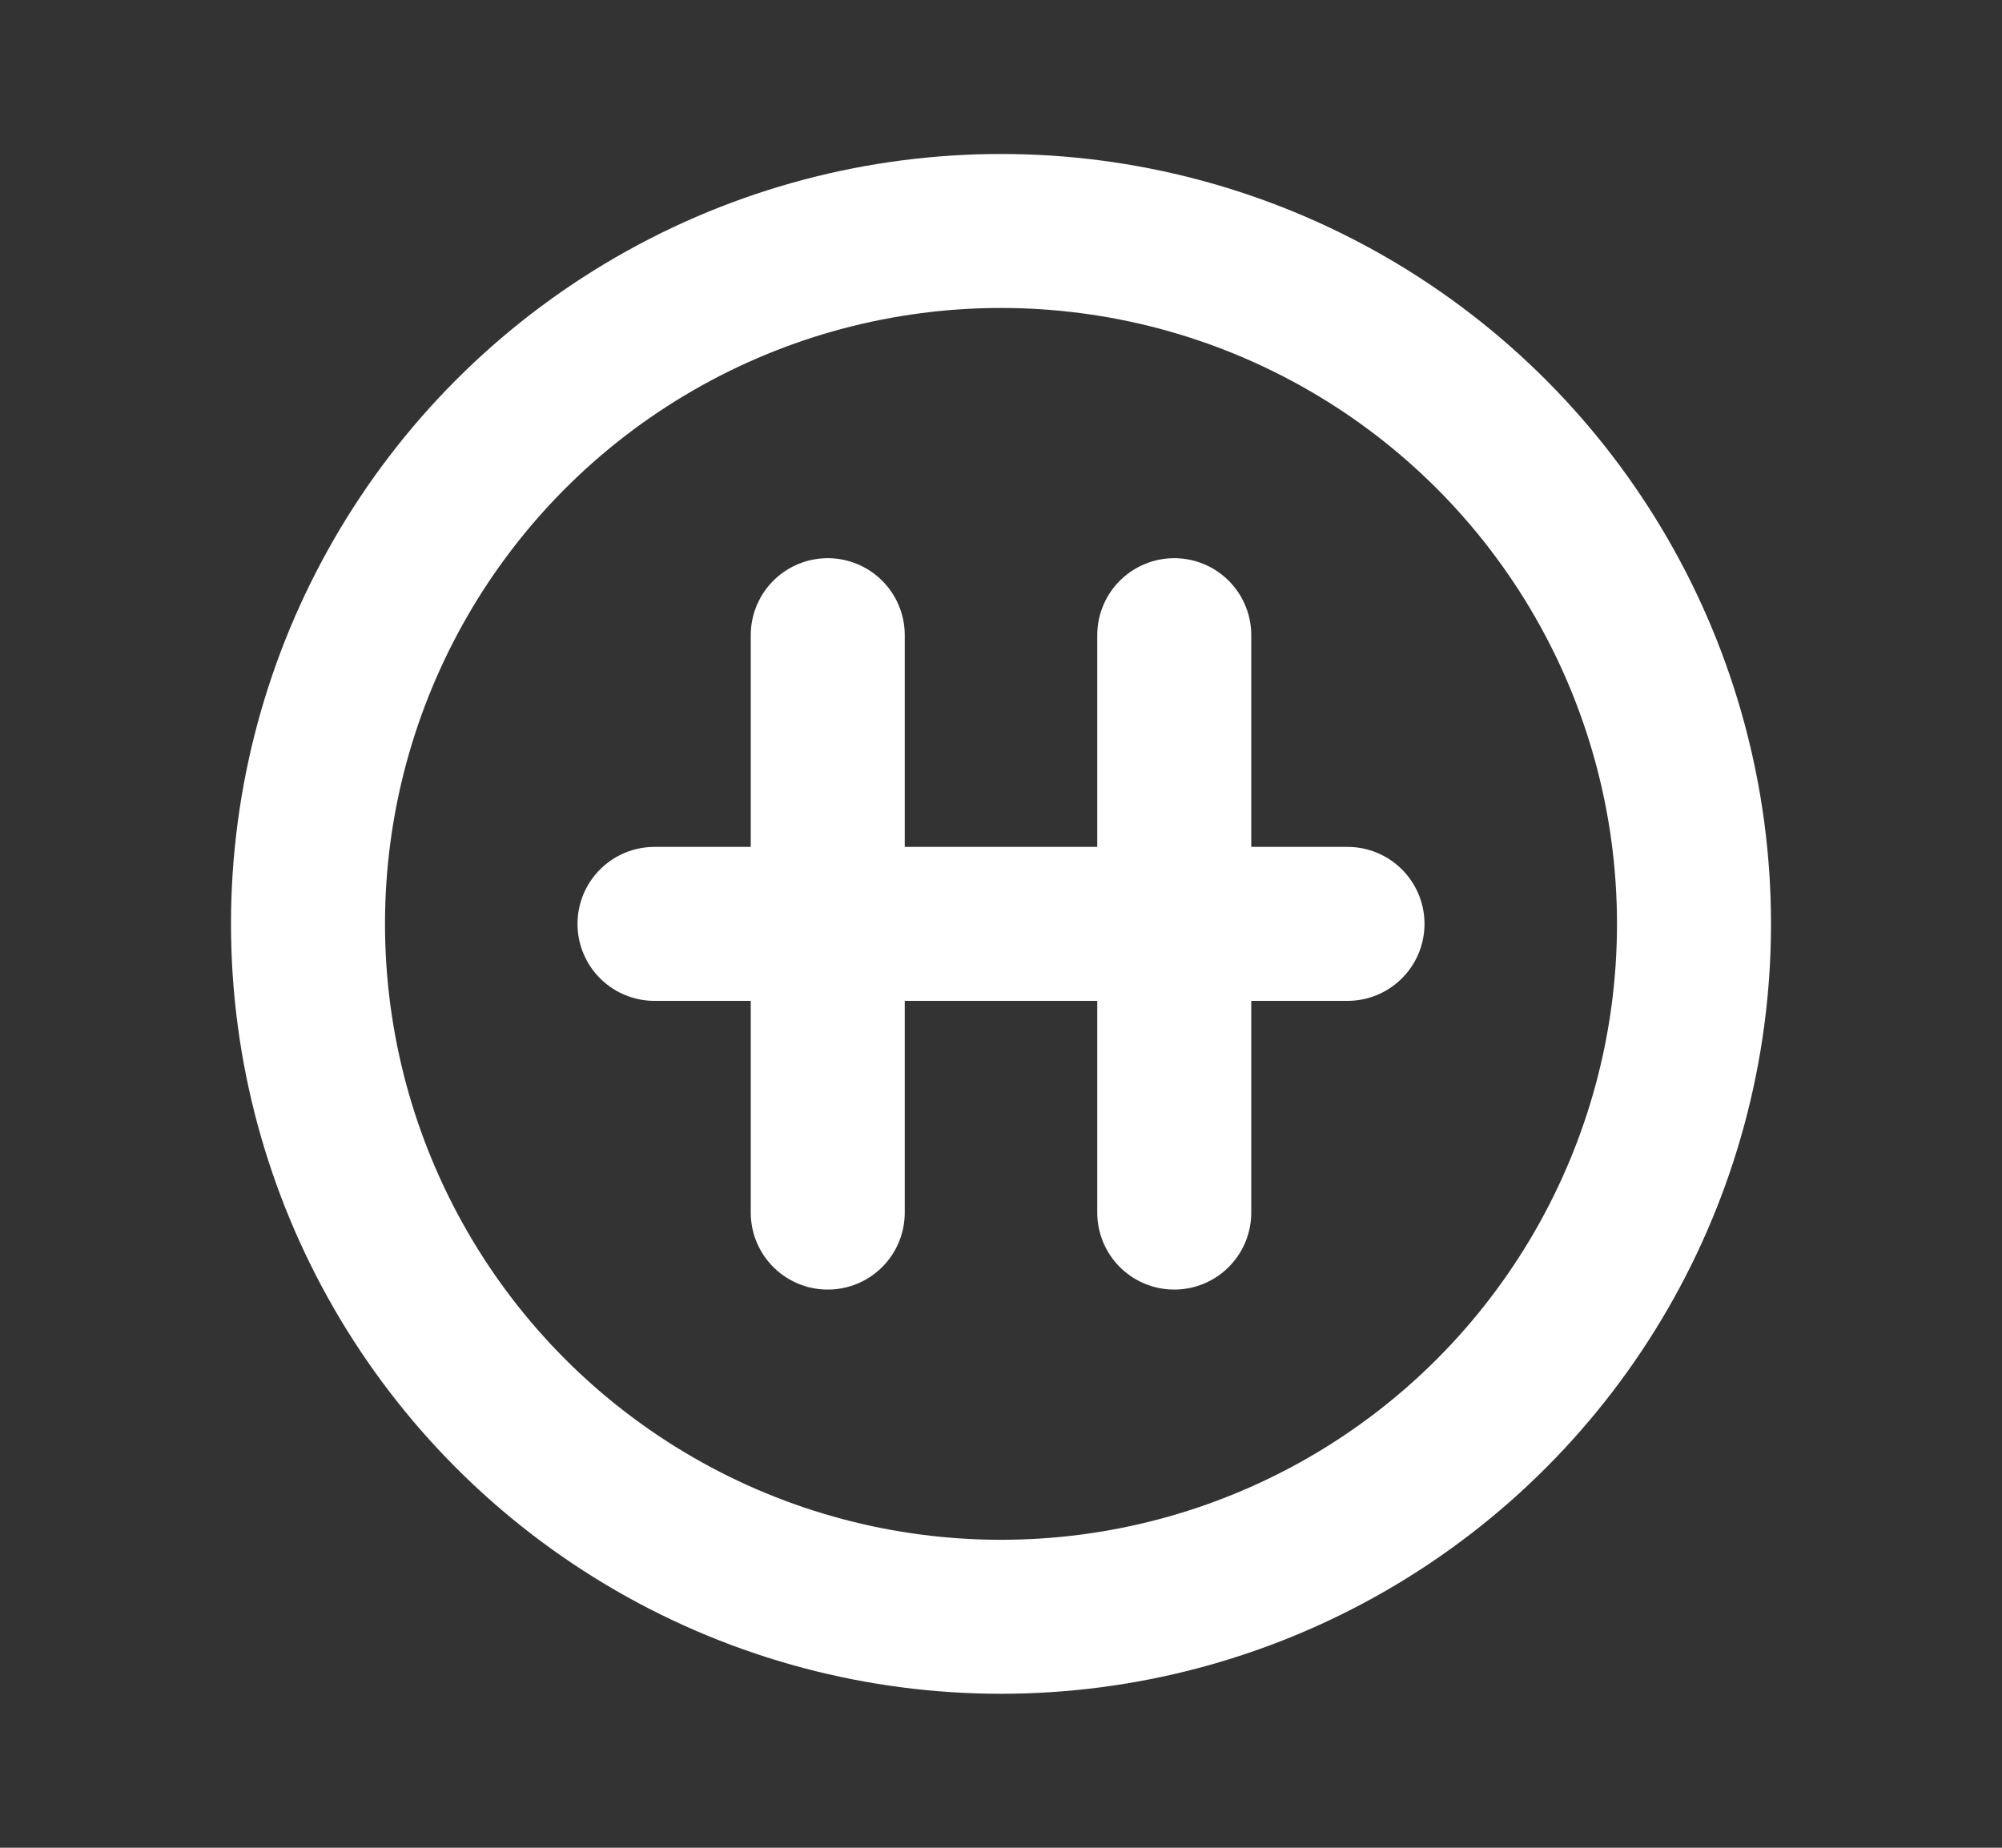 <svg width="13" height="12" viewBox="0 0 13 12" fill="none" xmlns="http://www.w3.org/2000/svg">
<rect x="0" y="0" width="13" height="12" fill="#333333" stroke="none"/>
<circle cx="6.5" cy="6" r="4.5" stroke="white"/>
<path d="M5.375 4.125V7.875M7.625 4.125V7.875M4.25 6H8.75" stroke="white" stroke-linecap="round"/>
</svg>
